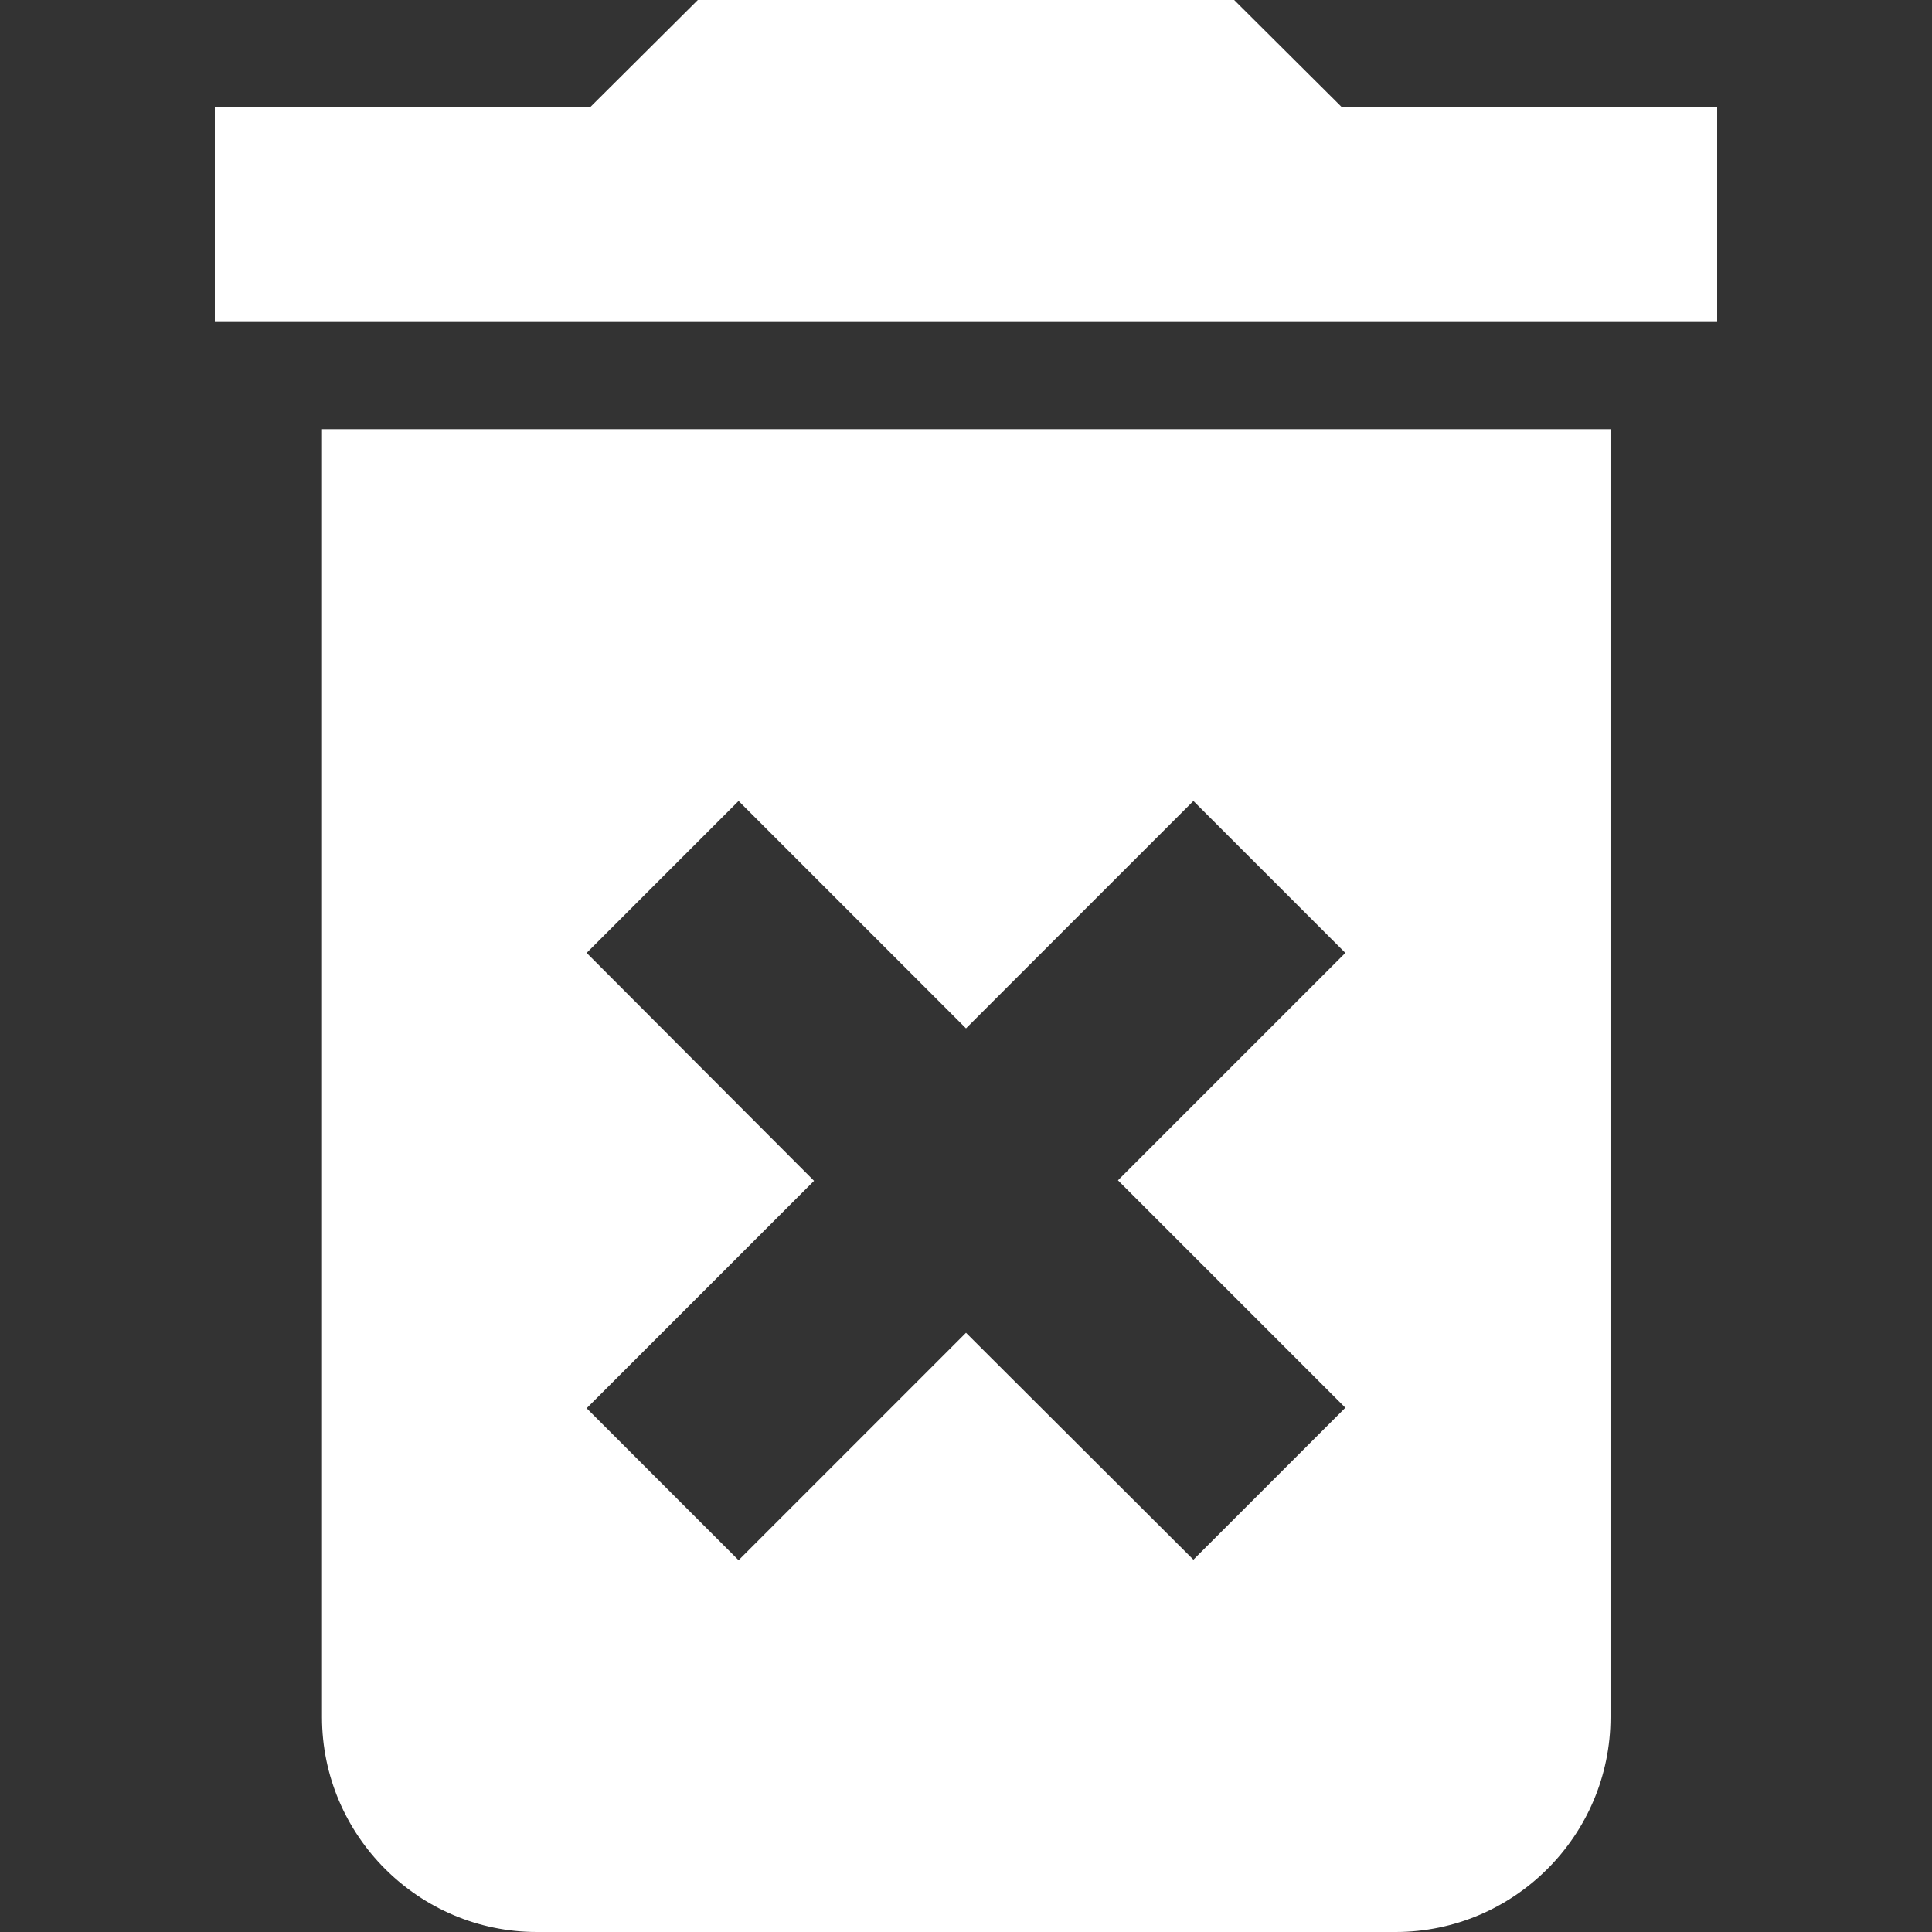 <?xml version="1.0" encoding="utf-8"?>
<!-- Generator: Adobe Illustrator 23.0.1, SVG Export Plug-In . SVG Version: 6.00 Build 0)  -->
<svg version="1.1" id="Capa_1" xmlns="http://www.w3.org/2000/svg" xmlns:xlink="http://www.w3.org/1999/xlink" x="0px" y="0px"
	 viewBox="0 0 384 384" style="enable-background:new 0 0 384 384;" xml:space="preserve">
<rect x="0" y="0" width="384" height="384" fill="#333333" stroke="none"/>
<style type="text/css">
	.st0{fill:#FFFFFF;}
</style>
<g>
	<g>
		<g>
			<path class="st0" d="M64,341.3c0,23.5,19.2,42.7,42.7,42.7h170.7c23.5,0,42.7-19.2,42.7-42.7v-256H64V341.3z M116.6,189.4
				l30.2-30.2l45.2,45.2l45.2-45.2l30.2,30.2l-45.2,45.2l45.2,45.2l-30.2,30.2L192,264.9l-45.2,45.2l-30.2-30.2l45.2-45.2
				L116.6,189.4z"/>
			<polygon class="st0" points="266.7,21.3 245.3,0 138.7,0 117.3,21.3 42.7,21.3 42.7,64 341.3,64 341.3,21.3 			"/>
		</g>
	</g>
</g>
</svg>
